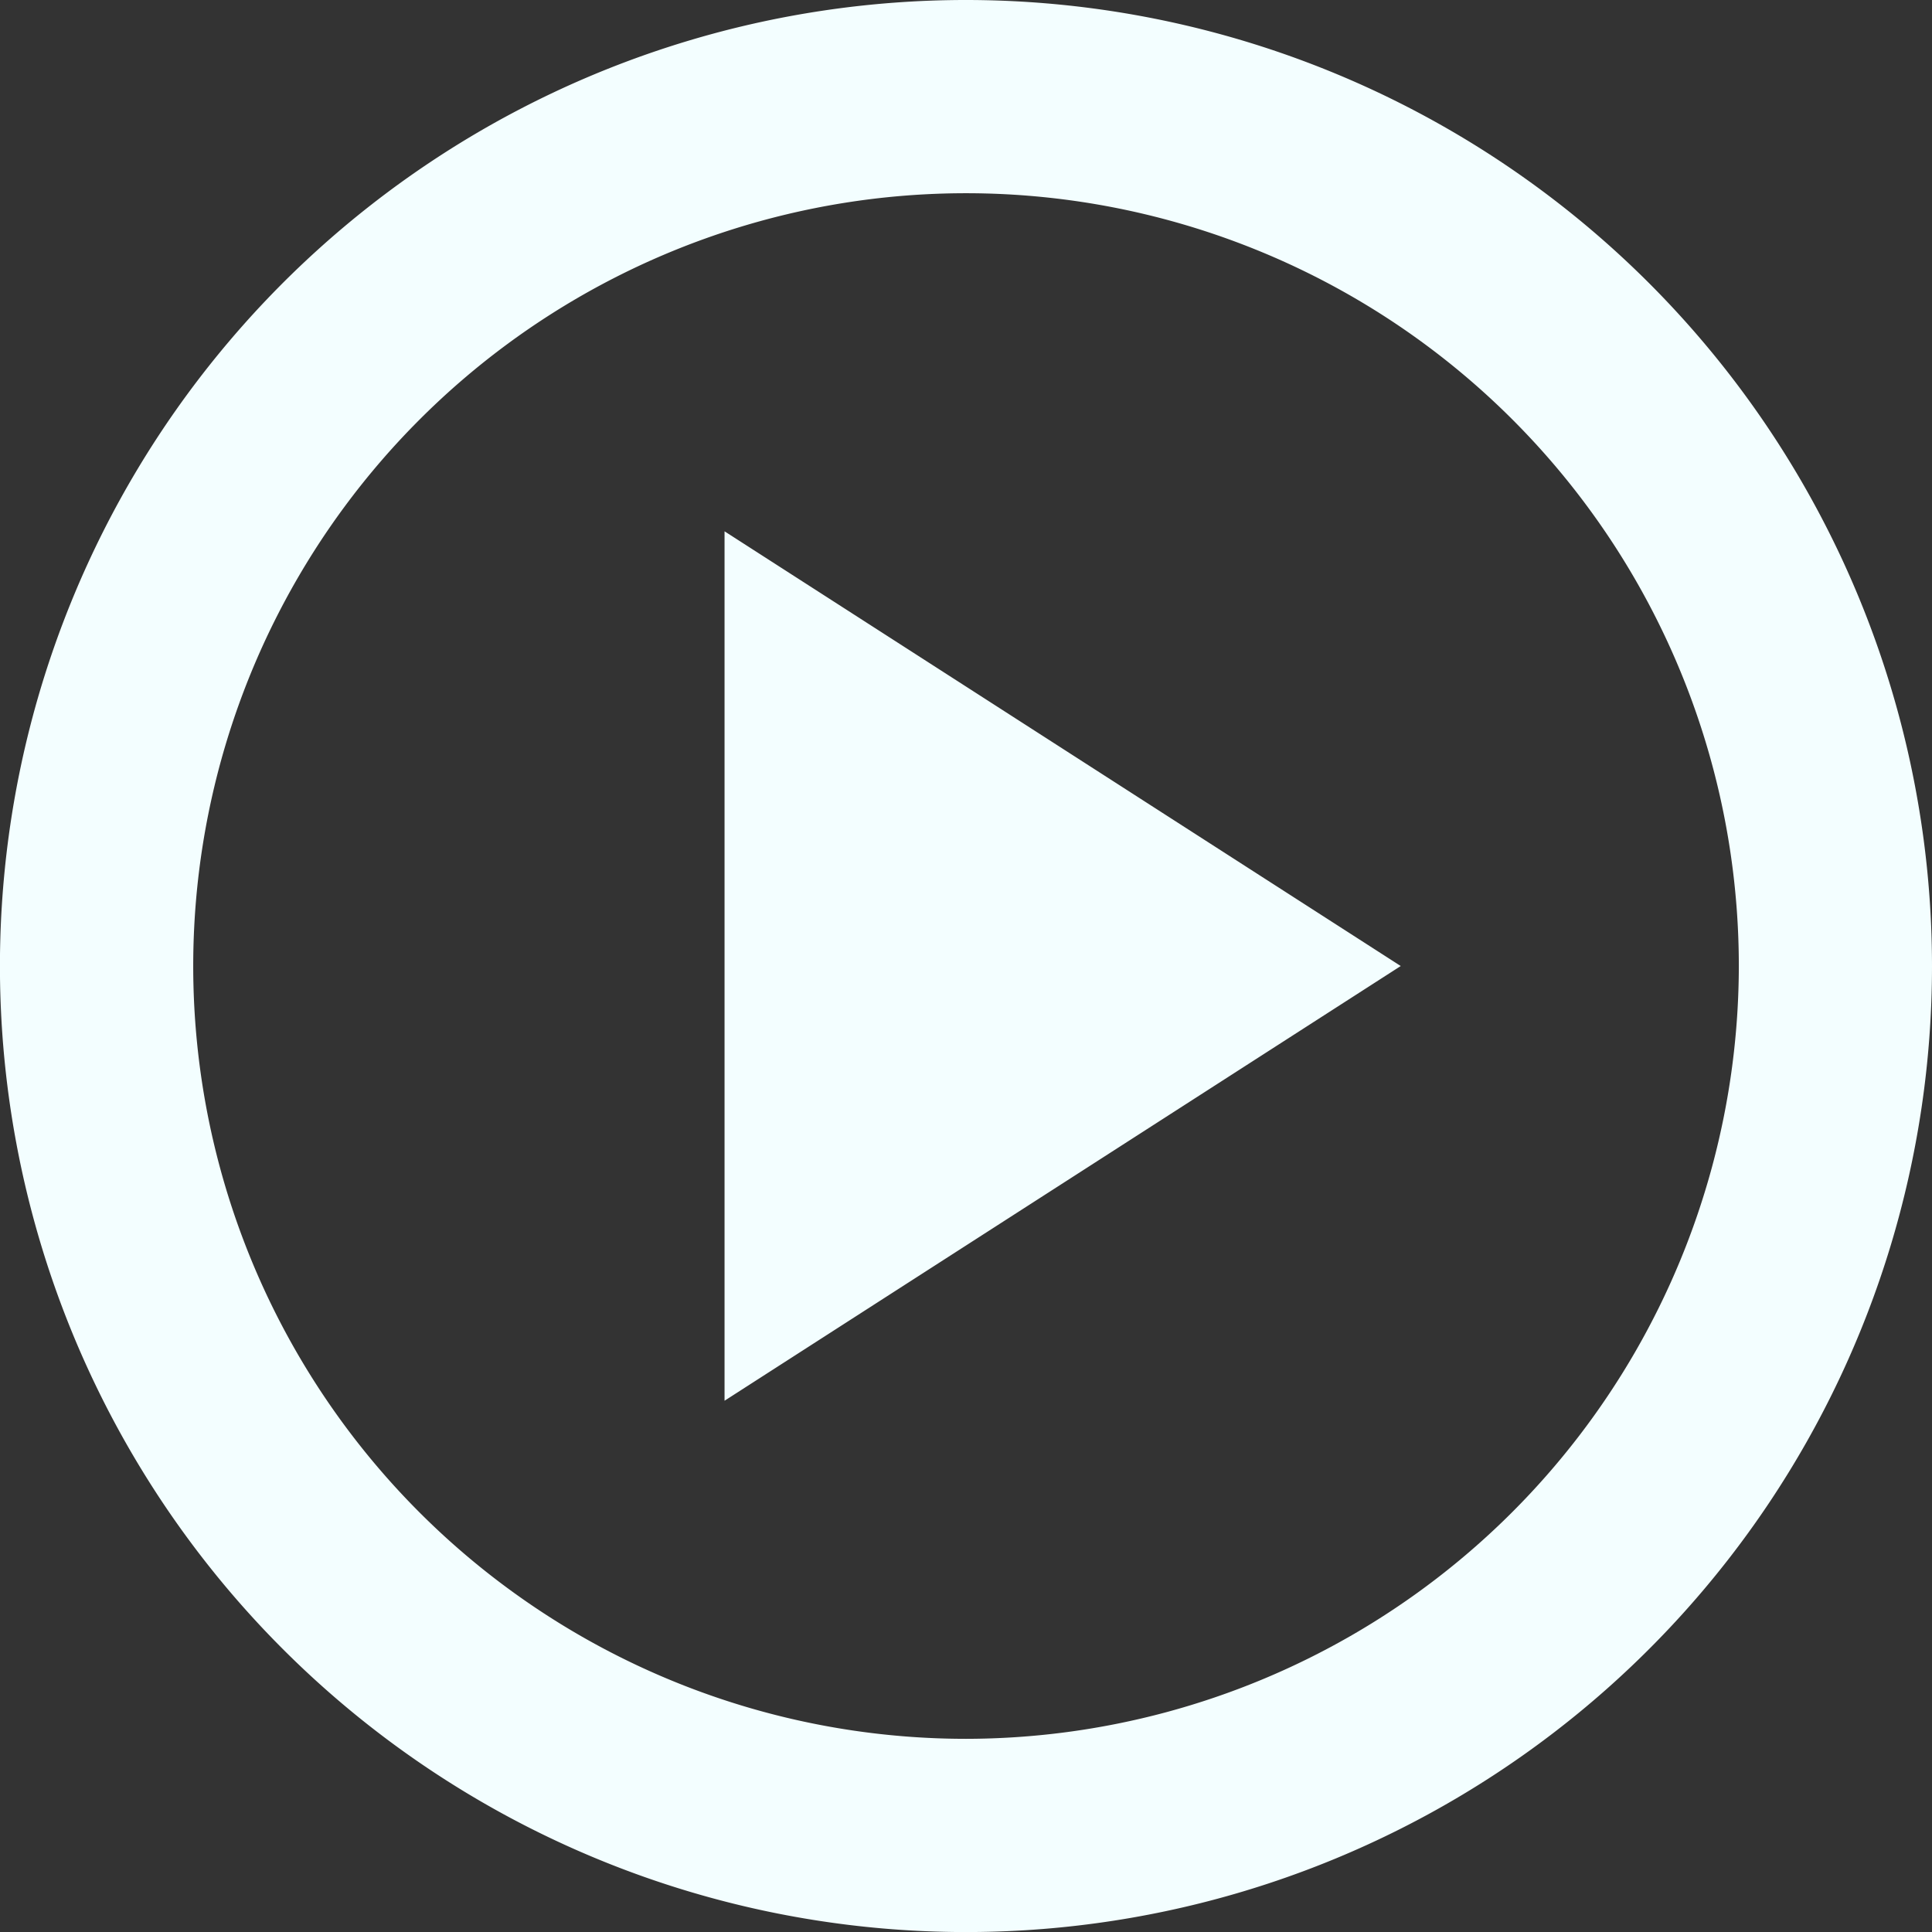 <svg xmlns="http://www.w3.org/2000/svg" width="34.355" height="34.355" viewBox="0 0 34.355 34.355">
  <rect x="0" y="0" width="34.355" height="34.355" fill="#333333" stroke="none"/>
  <g id="Group_171" data-name="Group 171" transform="translate(-2 -2)">
    <path id="Path_253" data-name="Path 253" d="M19.178,2A17.178,17.178,0,1,0,36.355,19.178,17.184,17.184,0,0,0,19.178,2Zm0,30.92A13.742,13.742,0,1,1,32.92,19.178,13.76,13.76,0,0,1,19.178,32.92Zm-4.294-6.012,12.024-7.73-12.024-7.73Z" fill="#f3feff"/>
  </g>
</svg>

